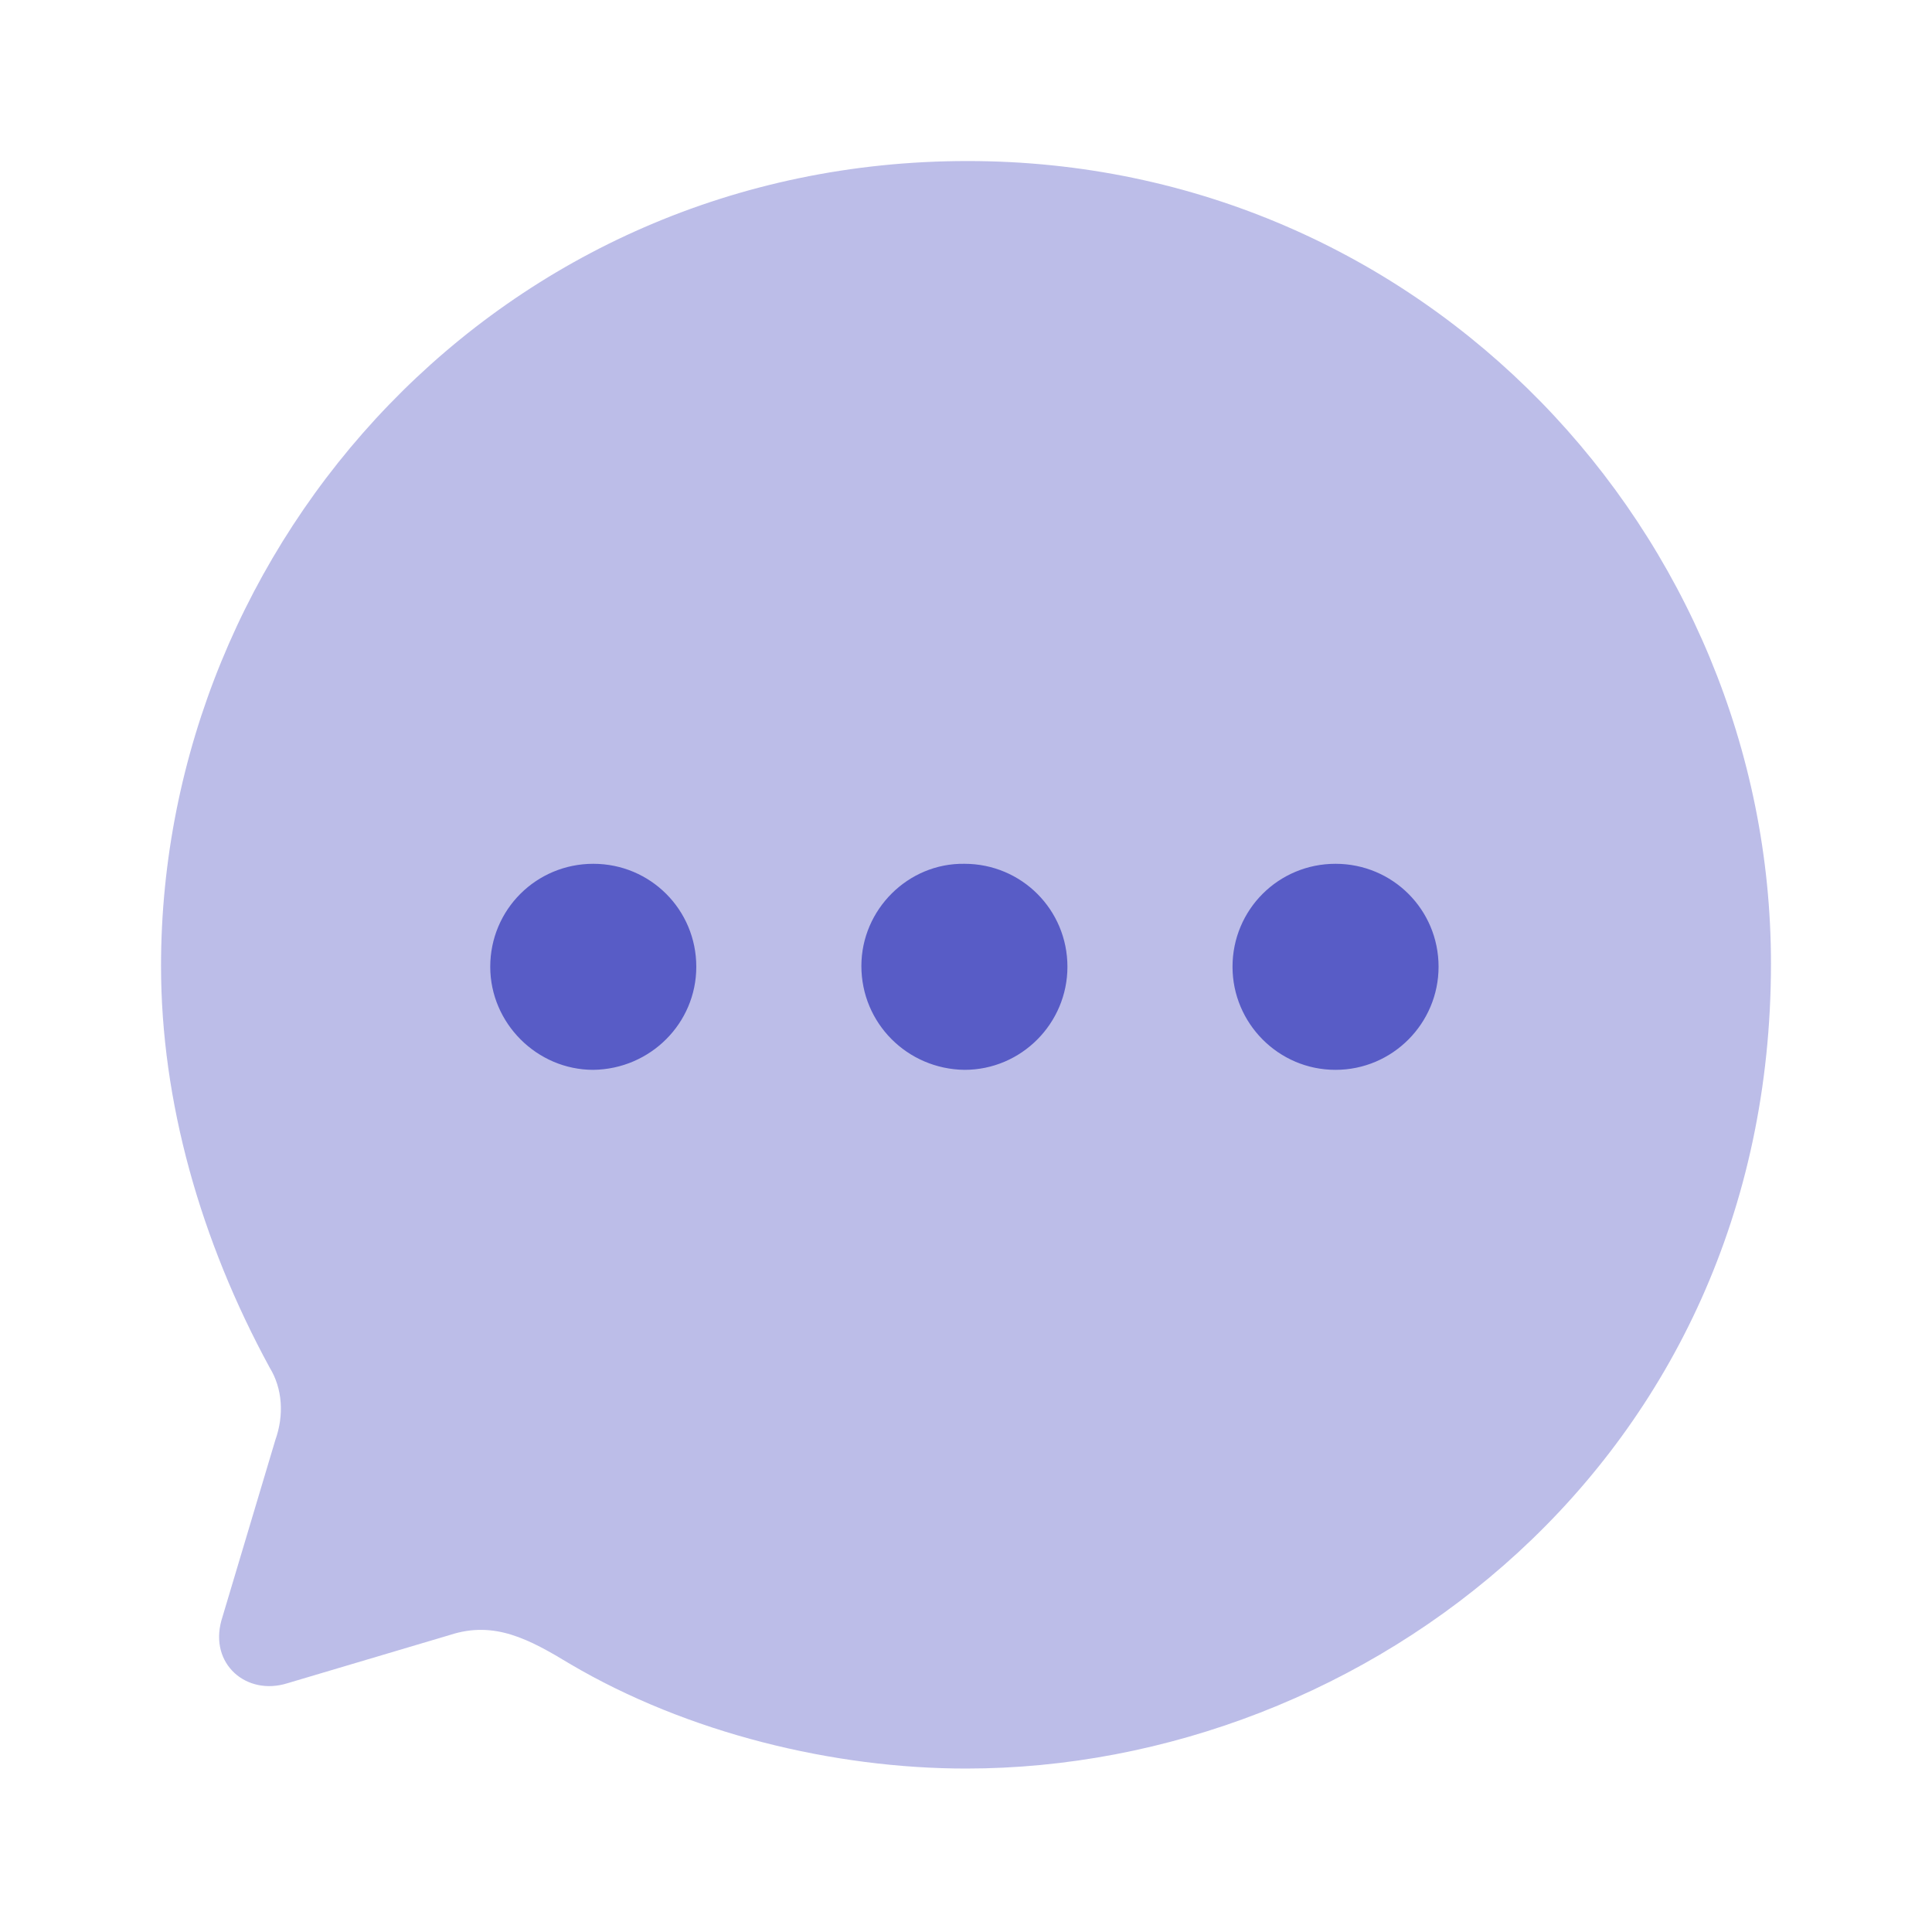 <svg width="20" height="20" viewBox="0 0 20 20" fill="none" xmlns="http://www.w3.org/2000/svg">
<path opacity="0.4" d="M10.017 1.667C5.175 1.667 1.667 5.617 1.667 10C1.667 11.4 2.075 12.842 2.792 14.158C2.925 14.375 2.942 14.65 2.85 14.908L2.292 16.775C2.167 17.225 2.55 17.558 2.975 17.425L4.658 16.925C5.117 16.775 5.475 16.967 5.901 17.225C7.117 17.942 8.633 18.308 10 18.308C14.133 18.308 18.333 15.117 18.333 9.975C18.333 5.542 14.75 1.667 10.017 1.667Z" fill="#585CC6"/>
<path fill-rule="evenodd" clip-rule="evenodd" d="M9.984 11.075C9.392 11.067 8.917 10.592 8.917 10C8.917 9.417 9.4 8.933 9.984 8.942C10.575 8.942 11.05 9.417 11.05 10.008C11.05 10.592 10.575 11.075 9.984 11.075ZM6.142 11.075C5.558 11.075 5.075 10.592 5.075 10.008C5.075 9.417 5.55 8.942 6.142 8.942C6.733 8.942 7.208 9.417 7.208 10.008C7.208 10.592 6.733 11.067 6.142 11.075ZM12.759 10.008C12.759 10.592 13.234 11.075 13.825 11.075C14.417 11.075 14.892 10.592 14.892 10.008C14.892 9.417 14.417 8.942 13.825 8.942C13.234 8.942 12.759 9.417 12.759 10.008Z" fill="#585CC6"/>
</svg>
